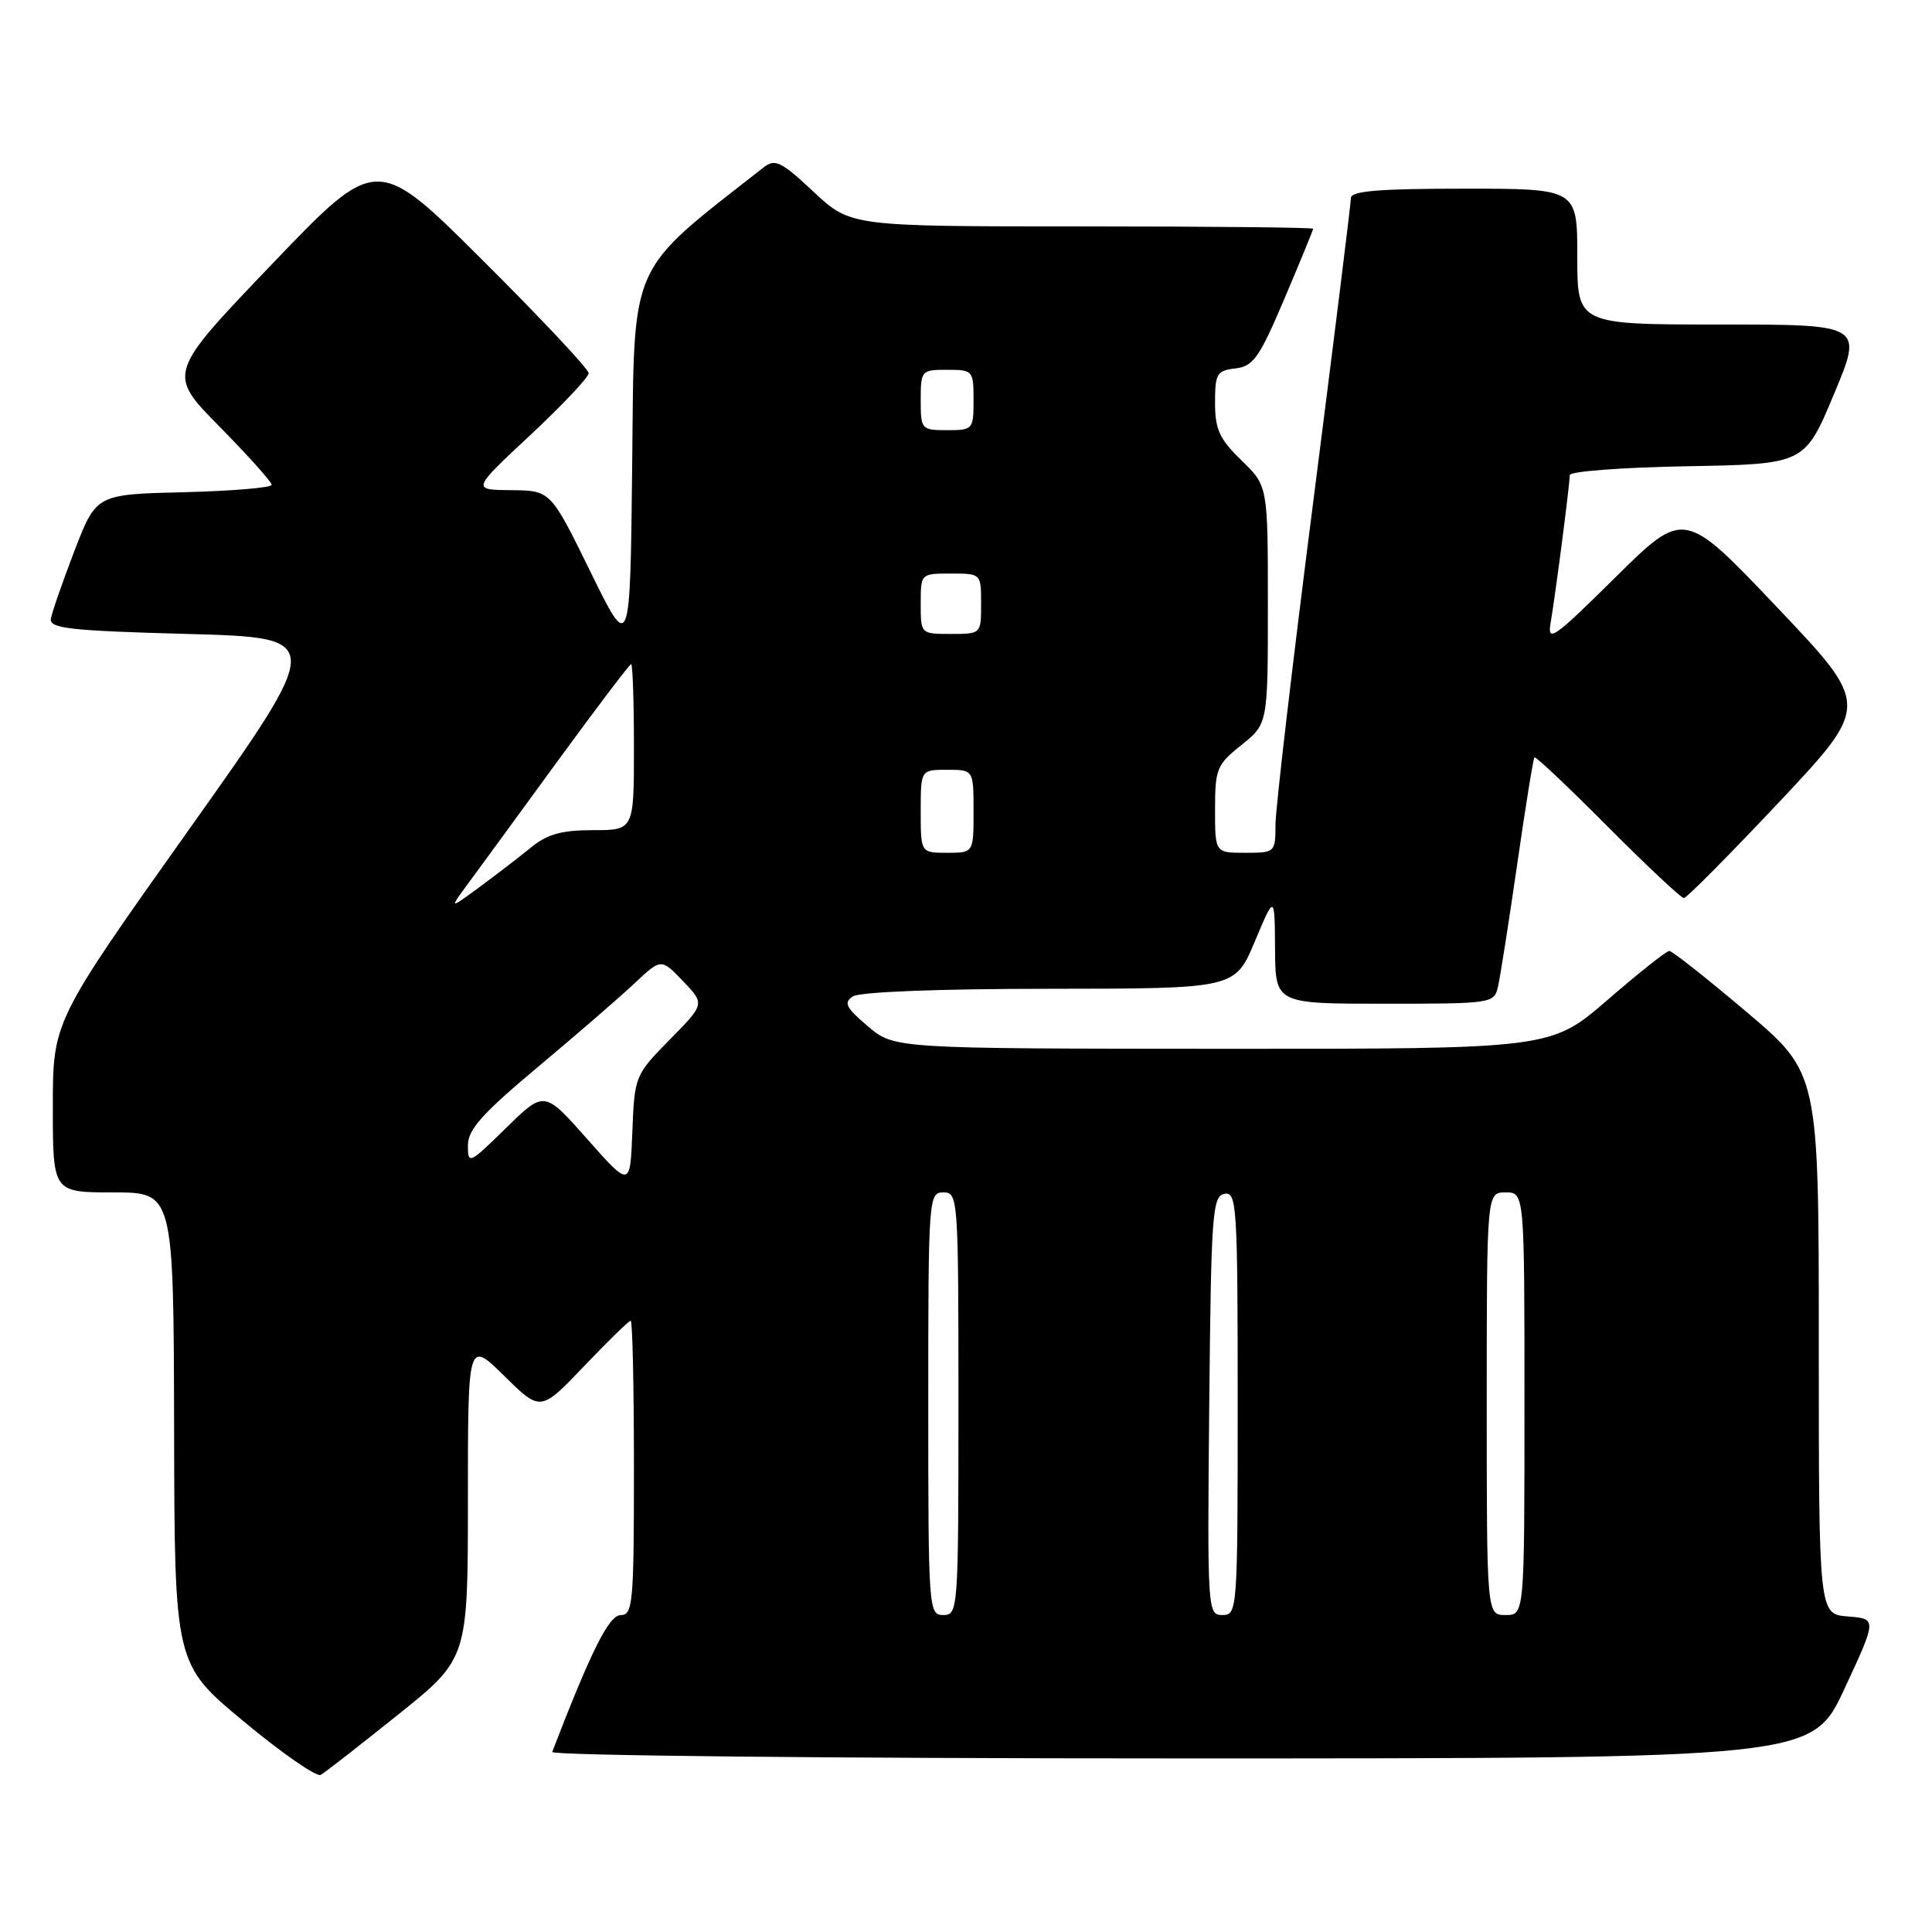 <?xml version="1.0" encoding="UTF-8" standalone="no"?>
<!DOCTYPE svg PUBLIC "-//W3C//DTD SVG 1.1//EN" "http://www.w3.org/Graphics/SVG/1.1/DTD/svg11.dtd" >
<svg xmlns="http://www.w3.org/2000/svg" xmlns:xlink="http://www.w3.org/1999/xlink" version="1.1" viewBox="0 0 256 256">
 <g >
 <path fill="currentColor"
d=" M 52.75 227.20 C 62.00 219.78 62.00 219.78 62.00 198.68 C 62.00 177.58 62.00 177.58 66.82 182.32 C 71.63 187.06 71.63 187.06 77.39 181.03 C 80.55 177.71 83.33 175.00 83.57 175.00 C 83.81 175.00 84.00 183.78 84.00 194.50 C 84.00 212.40 83.86 214.00 82.25 214.01 C 80.69 214.01 78.36 218.68 73.17 232.14 C 72.98 232.62 109.89 233.00 156.48 233.00 C 240.12 233.00 240.12 233.00 244.41 223.75 C 248.71 214.50 248.71 214.50 244.85 214.19 C 241.00 213.89 241.00 213.89 241.00 178.04 C 241.00 142.20 241.00 142.20 231.44 134.10 C 226.18 129.65 221.57 126.00 221.19 126.00 C 220.81 126.01 217.12 128.93 213.00 132.50 C 205.50 138.99 205.50 138.99 162.00 138.97 C 118.50 138.95 118.50 138.95 115.00 135.99 C 112.09 133.52 111.75 132.86 113.00 132.03 C 113.89 131.43 124.43 131.02 139.07 131.02 C 163.65 131.00 163.65 131.00 166.27 124.75 C 168.90 118.50 168.90 118.50 168.95 125.75 C 169.00 133.00 169.00 133.00 183.48 133.00 C 197.68 133.00 197.97 132.96 198.49 130.75 C 198.78 129.51 199.92 122.23 201.03 114.56 C 202.13 106.90 203.17 100.50 203.32 100.35 C 203.48 100.19 207.85 104.32 213.03 109.53 C 218.22 114.74 222.76 119.00 223.12 119.00 C 223.48 119.00 229.18 113.25 235.79 106.23 C 247.80 93.45 247.80 93.45 235.48 80.48 C 223.16 67.50 223.16 67.50 214.05 76.50 C 205.82 84.64 205.00 85.21 205.47 82.50 C 206.11 78.78 208.00 64.18 208.00 62.95 C 208.00 62.46 215.00 61.93 223.56 61.78 C 239.13 61.50 239.13 61.50 243.00 52.25 C 246.87 43.00 246.87 43.00 227.94 43.00 C 209.00 43.00 209.00 43.00 209.00 34.00 C 209.00 25.00 209.00 25.00 194.00 25.00 C 182.65 25.00 179.00 25.31 179.00 26.25 C 179.00 26.94 176.75 45.05 174.01 66.50 C 171.26 87.95 169.01 107.19 169.01 109.25 C 169.00 112.96 168.95 113.00 165.00 113.00 C 161.00 113.00 161.00 113.00 161.00 107.25 C 161.00 101.88 161.23 101.32 164.50 98.71 C 168.00 95.91 168.00 95.91 168.00 80.15 C 168.00 64.39 168.00 64.39 164.50 61.00 C 161.58 58.17 161.00 56.90 161.00 53.37 C 161.00 49.51 161.24 49.10 163.70 48.82 C 166.07 48.54 166.88 47.39 170.20 39.56 C 172.29 34.64 174.00 30.47 174.00 30.31 C 174.00 30.14 160.21 30.00 143.35 30.00 C 112.71 30.00 112.71 30.00 107.81 25.42 C 103.52 21.40 102.69 21.00 101.20 22.17 C 83.10 36.35 84.06 34.20 83.77 61.40 C 83.50 86.50 83.50 86.50 78.23 75.75 C 72.96 65.00 72.96 65.00 67.73 64.95 C 62.50 64.90 62.50 64.90 70.25 57.67 C 74.51 53.69 78.00 49.99 78.00 49.45 C 78.00 48.91 71.68 42.18 63.96 34.49 C 49.92 20.50 49.92 20.50 36.04 35.00 C 22.16 49.50 22.16 49.50 29.08 56.52 C 32.89 60.39 36.00 63.86 36.00 64.24 C 36.00 64.62 30.77 65.06 24.37 65.22 C 12.75 65.50 12.75 65.50 9.86 73.00 C 8.28 77.12 6.87 81.17 6.74 82.00 C 6.54 83.27 9.28 83.58 24.79 84.00 C 43.08 84.50 43.08 84.50 25.04 109.92 C 7.00 135.33 7.00 135.33 7.00 146.67 C 7.00 158.00 7.00 158.00 15.00 158.00 C 23.00 158.00 23.00 158.00 23.07 189.25 C 23.13 220.50 23.13 220.50 32.32 228.12 C 37.37 232.32 41.95 235.49 42.50 235.18 C 43.05 234.87 47.66 231.28 52.75 227.20 Z  M 123.00 186.00 C 123.00 158.67 123.05 158.00 125.00 158.00 C 126.95 158.00 127.00 158.67 127.00 186.00 C 127.00 213.33 126.95 214.00 125.00 214.00 C 123.05 214.00 123.00 213.33 123.00 186.00 Z  M 160.23 186.26 C 160.48 160.76 160.64 158.50 162.25 158.19 C 163.88 157.88 164.00 159.73 164.00 185.93 C 164.00 213.41 163.96 214.00 161.98 214.00 C 160.01 214.00 159.97 213.49 160.23 186.26 Z  M 197.00 186.00 C 197.00 158.00 197.00 158.00 199.50 158.00 C 202.00 158.00 202.00 158.00 202.00 186.00 C 202.00 214.00 202.00 214.00 199.50 214.00 C 197.00 214.00 197.00 214.00 197.00 186.00 Z  M 77.81 150.93 C 72.12 144.50 72.12 144.50 67.06 149.46 C 62.17 154.25 62.00 154.33 62.00 151.78 C 62.00 149.67 63.87 147.58 71.25 141.40 C 76.34 137.14 82.10 132.16 84.05 130.32 C 87.61 126.98 87.61 126.98 90.50 130.00 C 93.40 133.03 93.40 133.03 88.74 137.76 C 84.14 142.45 84.08 142.58 83.79 149.93 C 83.50 157.36 83.50 157.36 77.81 150.93 Z  M 62.08 117.00 C 63.50 115.08 68.85 107.76 73.96 100.75 C 79.08 93.74 83.43 88.00 83.63 88.00 C 83.83 88.00 84.00 92.95 84.00 99.00 C 84.00 110.00 84.00 110.00 78.58 110.00 C 74.39 110.00 72.51 110.53 70.33 112.32 C 68.77 113.59 65.70 115.95 63.50 117.57 C 59.50 120.50 59.50 120.50 62.08 117.00 Z  M 122.00 107.50 C 122.00 102.00 122.00 102.00 125.50 102.00 C 129.00 102.00 129.00 102.00 129.00 107.50 C 129.00 113.00 129.00 113.00 125.50 113.00 C 122.00 113.00 122.00 113.00 122.00 107.50 Z  M 122.00 80.00 C 122.00 76.00 122.00 76.00 126.00 76.00 C 130.00 76.00 130.00 76.00 130.00 80.00 C 130.00 84.00 130.00 84.00 126.00 84.00 C 122.00 84.00 122.00 84.00 122.00 80.00 Z  M 122.00 53.00 C 122.00 49.10 122.08 49.00 125.50 49.00 C 128.92 49.00 129.00 49.10 129.00 53.00 C 129.00 56.90 128.92 57.00 125.50 57.00 C 122.08 57.00 122.00 56.90 122.00 53.00 Z "/>
</g>
</svg>